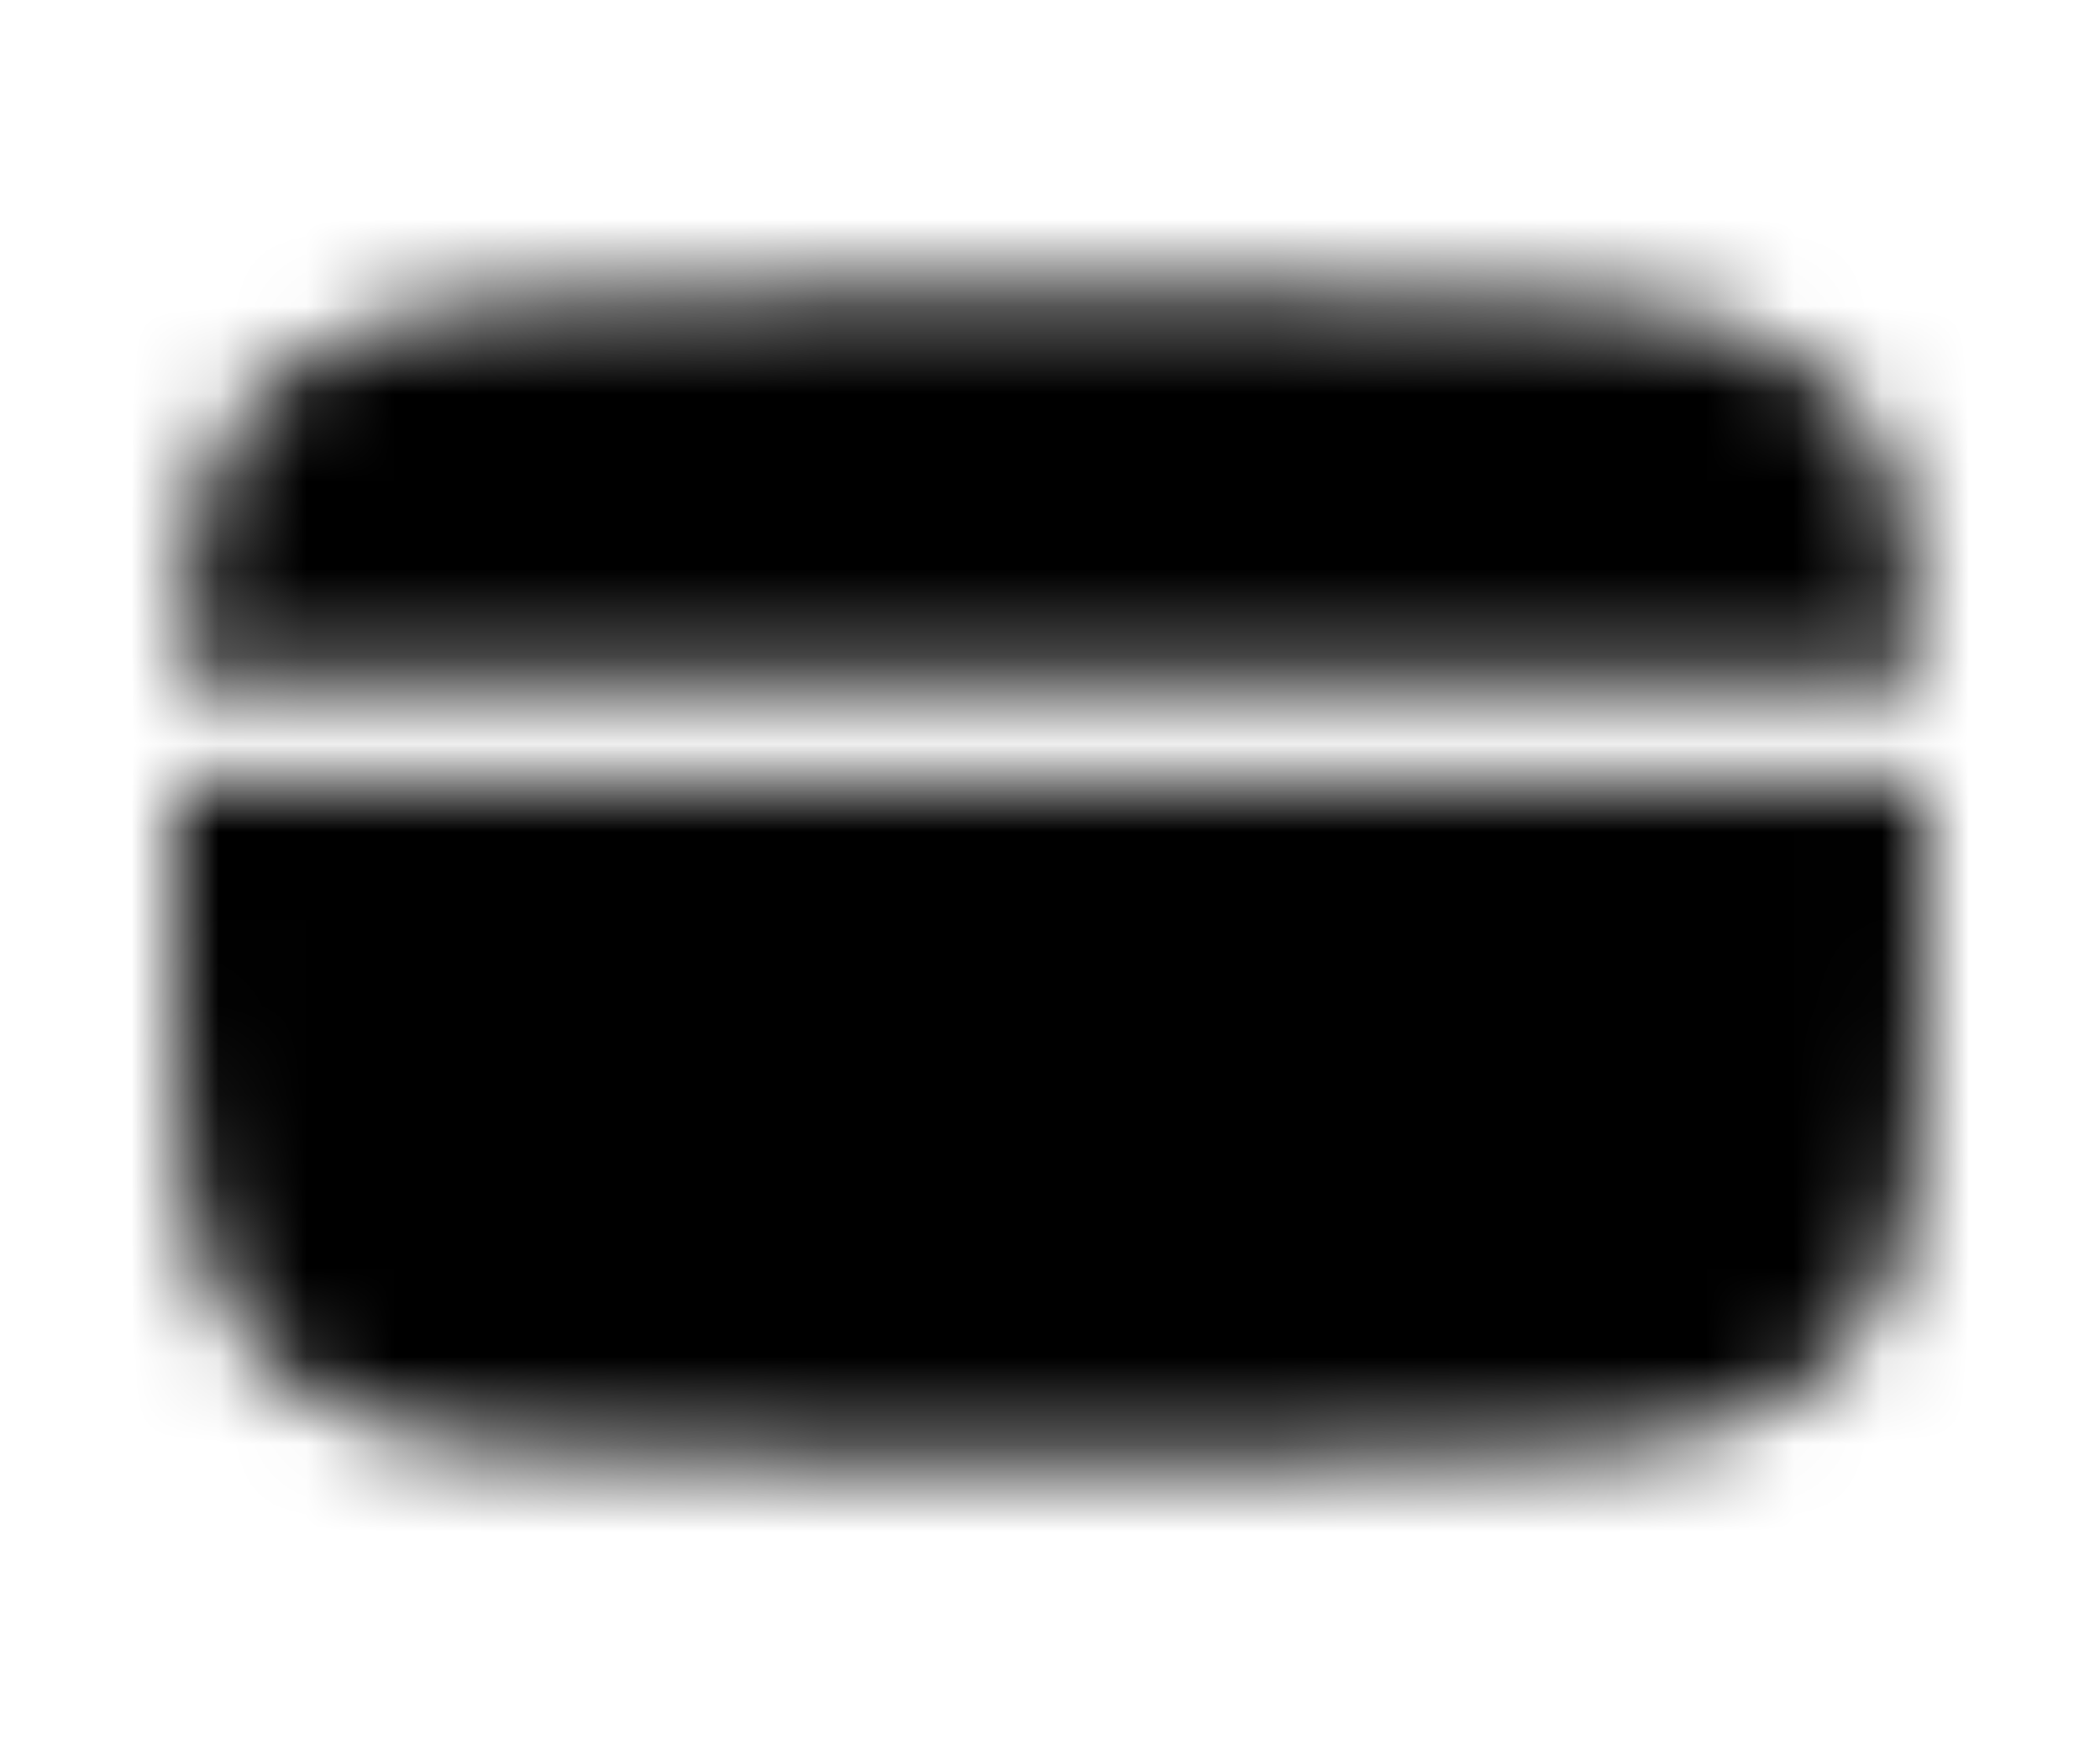 <svg width="24" height="20" viewBox="0 0 24 20" fill="none" xmlns="http://www.w3.org/2000/svg">
<mask id="mask0_2169_2725" style="mask-type:luminance" maskUnits="userSpaceOnUse" x="2" y="3" width="20" height="14">
<path d="M14 3.333H10C6.229 3.333 4.343 3.333 3.172 4.31C2.328 5.013 2.092 6.024 2.026 7.708H21.974C21.908 6.024 21.672 5.013 20.828 4.31C19.657 3.333 17.771 3.333 14 3.333ZM10 16.667H14C17.771 16.667 19.657 16.667 20.828 15.69C22 14.714 22 13.143 22 10C22 9.632 22 9.285 21.998 8.959H2.002C2 9.285 2 9.632 2 10C2 13.143 2 14.714 3.172 15.69C4.343 16.667 6.229 16.667 10 16.667Z" fill="white"/>
<path fill-rule="evenodd" clip-rule="evenodd" d="M5.25 13.334C5.25 13.168 5.329 13.009 5.47 12.892C5.61 12.774 5.801 12.709 6 12.709H10C10.199 12.709 10.39 12.774 10.53 12.892C10.671 13.009 10.75 13.168 10.75 13.334C10.75 13.499 10.671 13.658 10.53 13.775C10.39 13.893 10.199 13.959 10 13.959H6C5.801 13.959 5.61 13.893 5.47 13.775C5.329 13.658 5.25 13.499 5.25 13.334ZM11.75 13.334C11.75 13.168 11.829 13.009 11.97 12.892C12.11 12.774 12.301 12.709 12.5 12.709H14C14.199 12.709 14.39 12.774 14.53 12.892C14.671 13.009 14.75 13.168 14.75 13.334C14.75 13.499 14.671 13.658 14.53 13.775C14.39 13.893 14.199 13.959 14 13.959H12.5C12.301 13.959 12.11 13.893 11.97 13.775C11.829 13.658 11.75 13.499 11.75 13.334Z" fill="black"/>
</mask>
<g mask="url(#mask0_2169_2725)">
<path d="M0 0H24V20H0V0Z" fill="black"/>
</g>
</svg>
